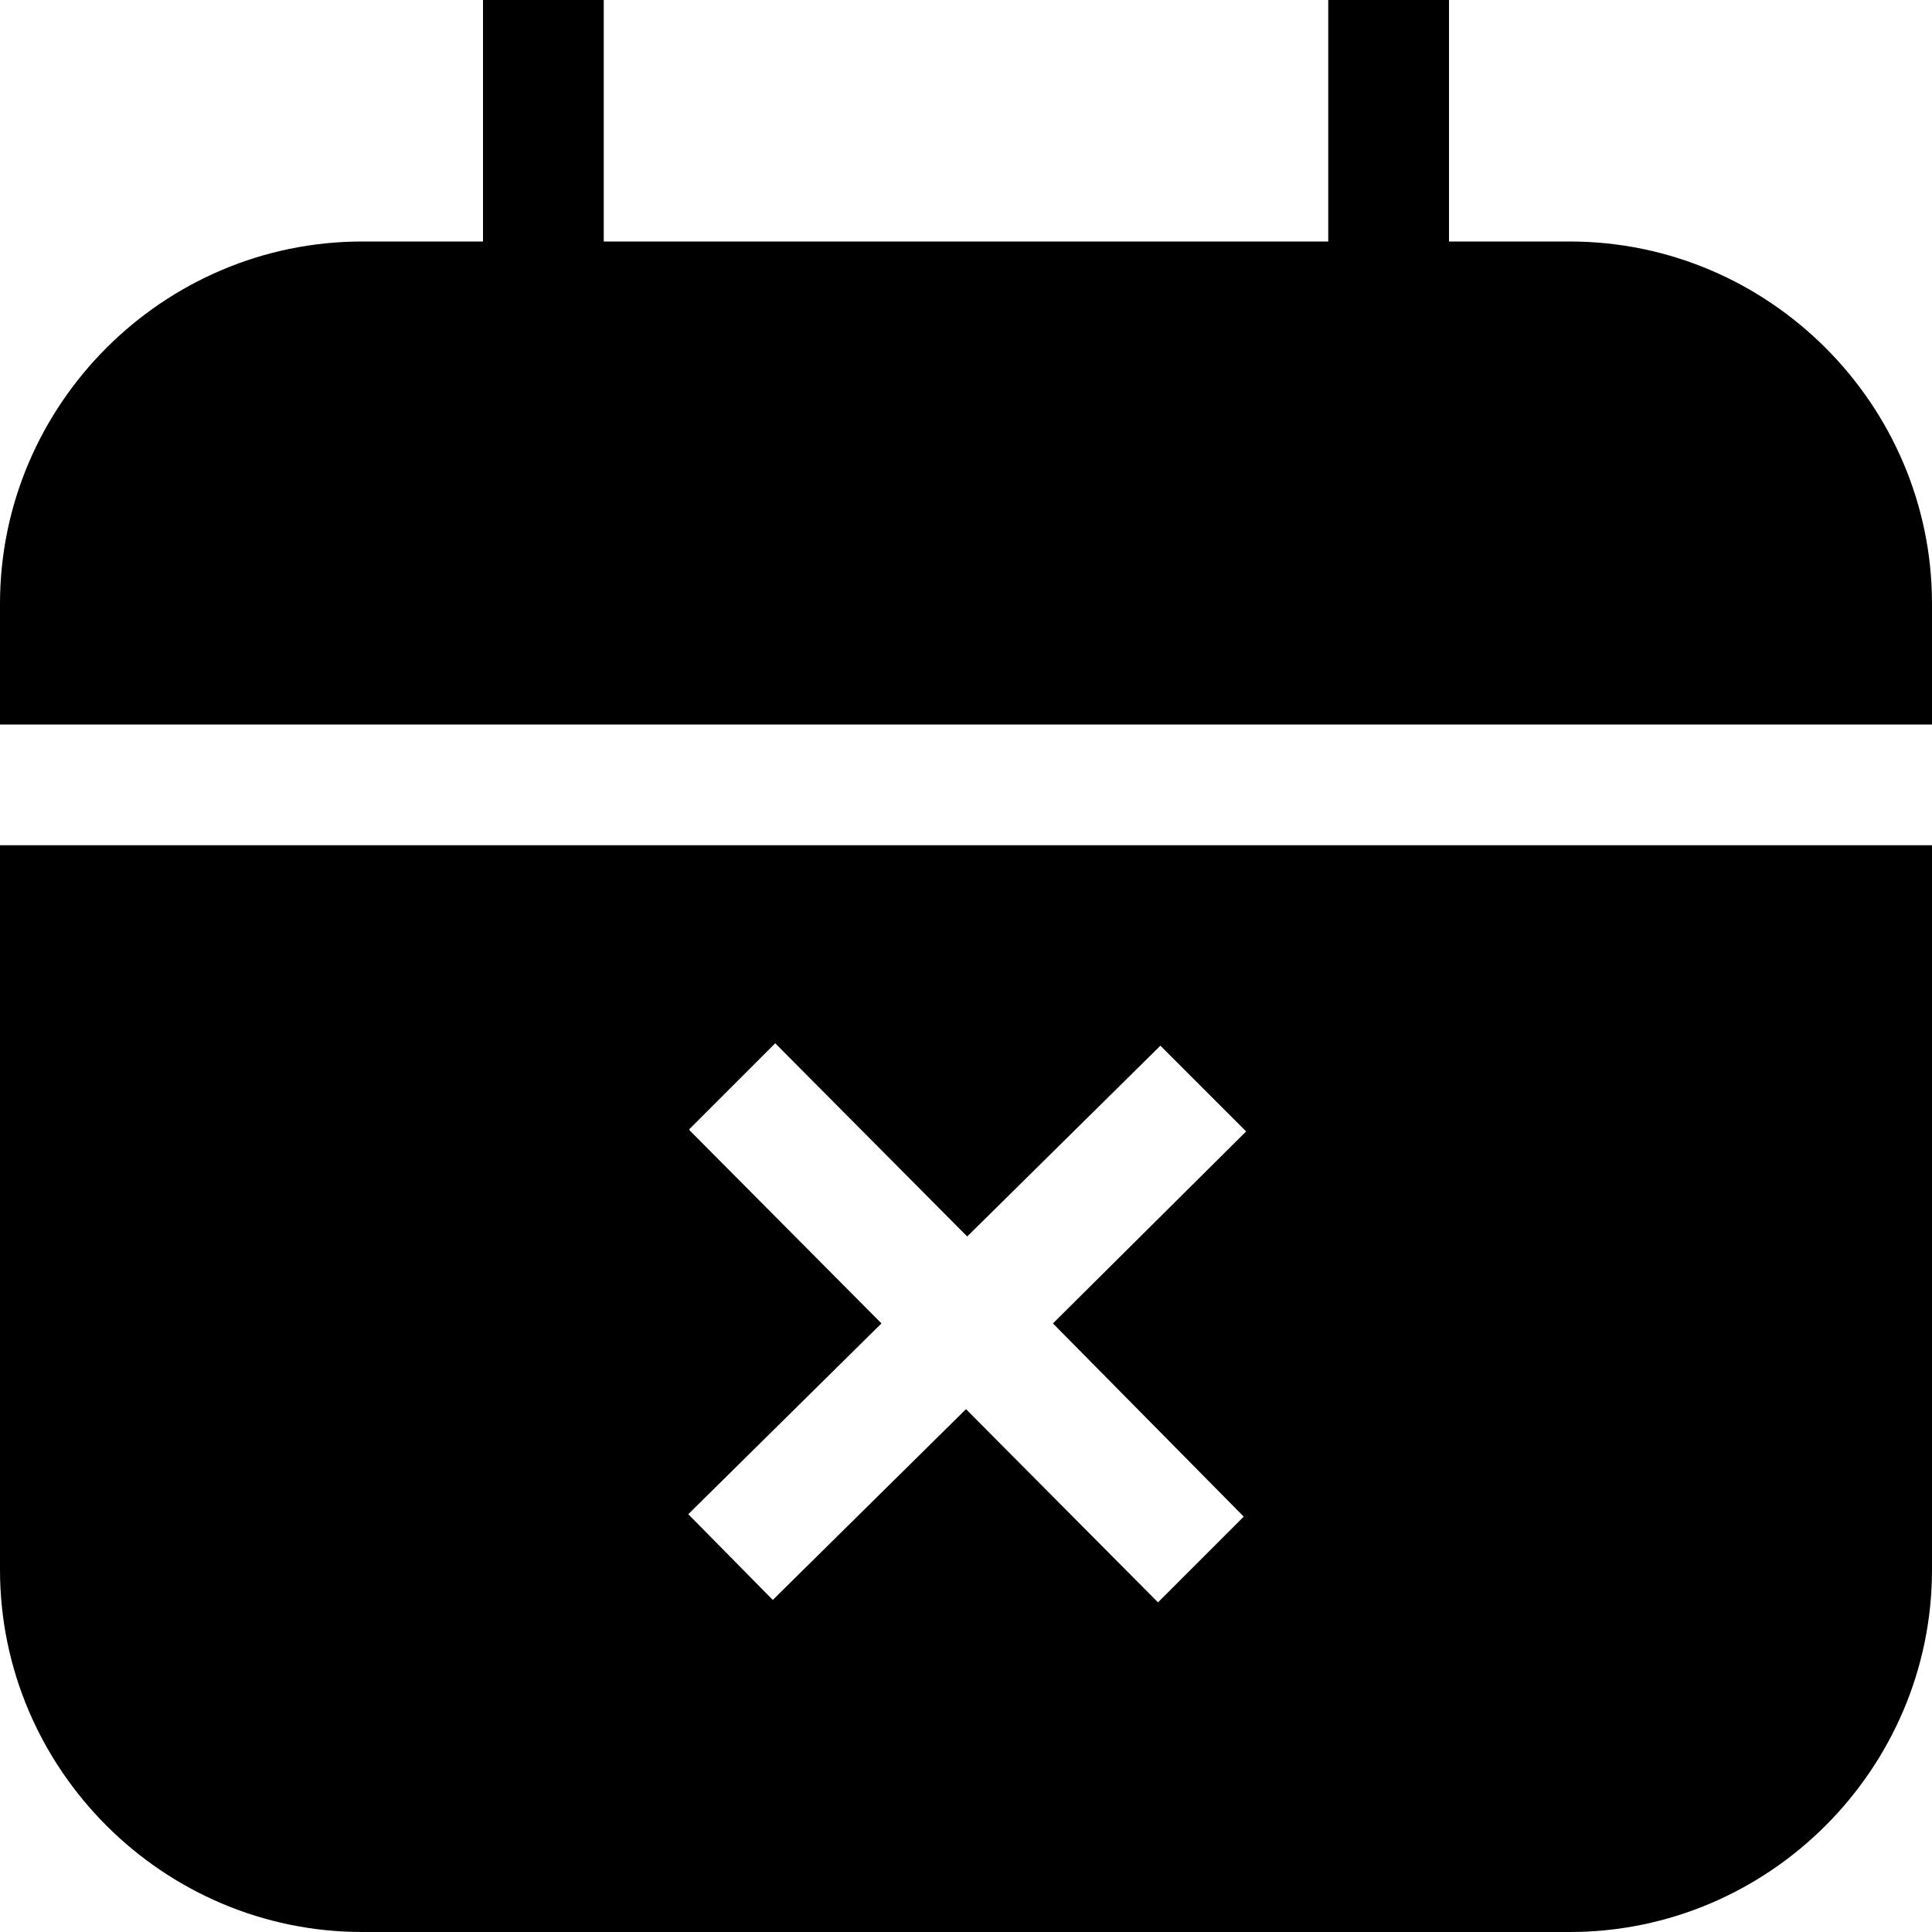 <svg xmlns="http://www.w3.org/2000/svg" width="16" height="16" fill="currentColor" class="lti lti-calendar-x-fill" viewBox="0 0 16 16">
  <path d="M0 13c0 1.65 1.35 3 3 3h10c1.65 0 3-1.35 3-3V7H0zm5.71-3.65.71-.71 1.59 1.6 1.6-1.58.71.71-1.6 1.59 1.58 1.6-.71.71L8 11.67l-1.6 1.58-.7-.71 1.6-1.58-1.59-1.6ZM13 2h-1V0h-1v2H5V0H4v2H3C1.35 2 0 3.35 0 5v1h16V5c0-1.65-1.35-3-3-3"/>
</svg>